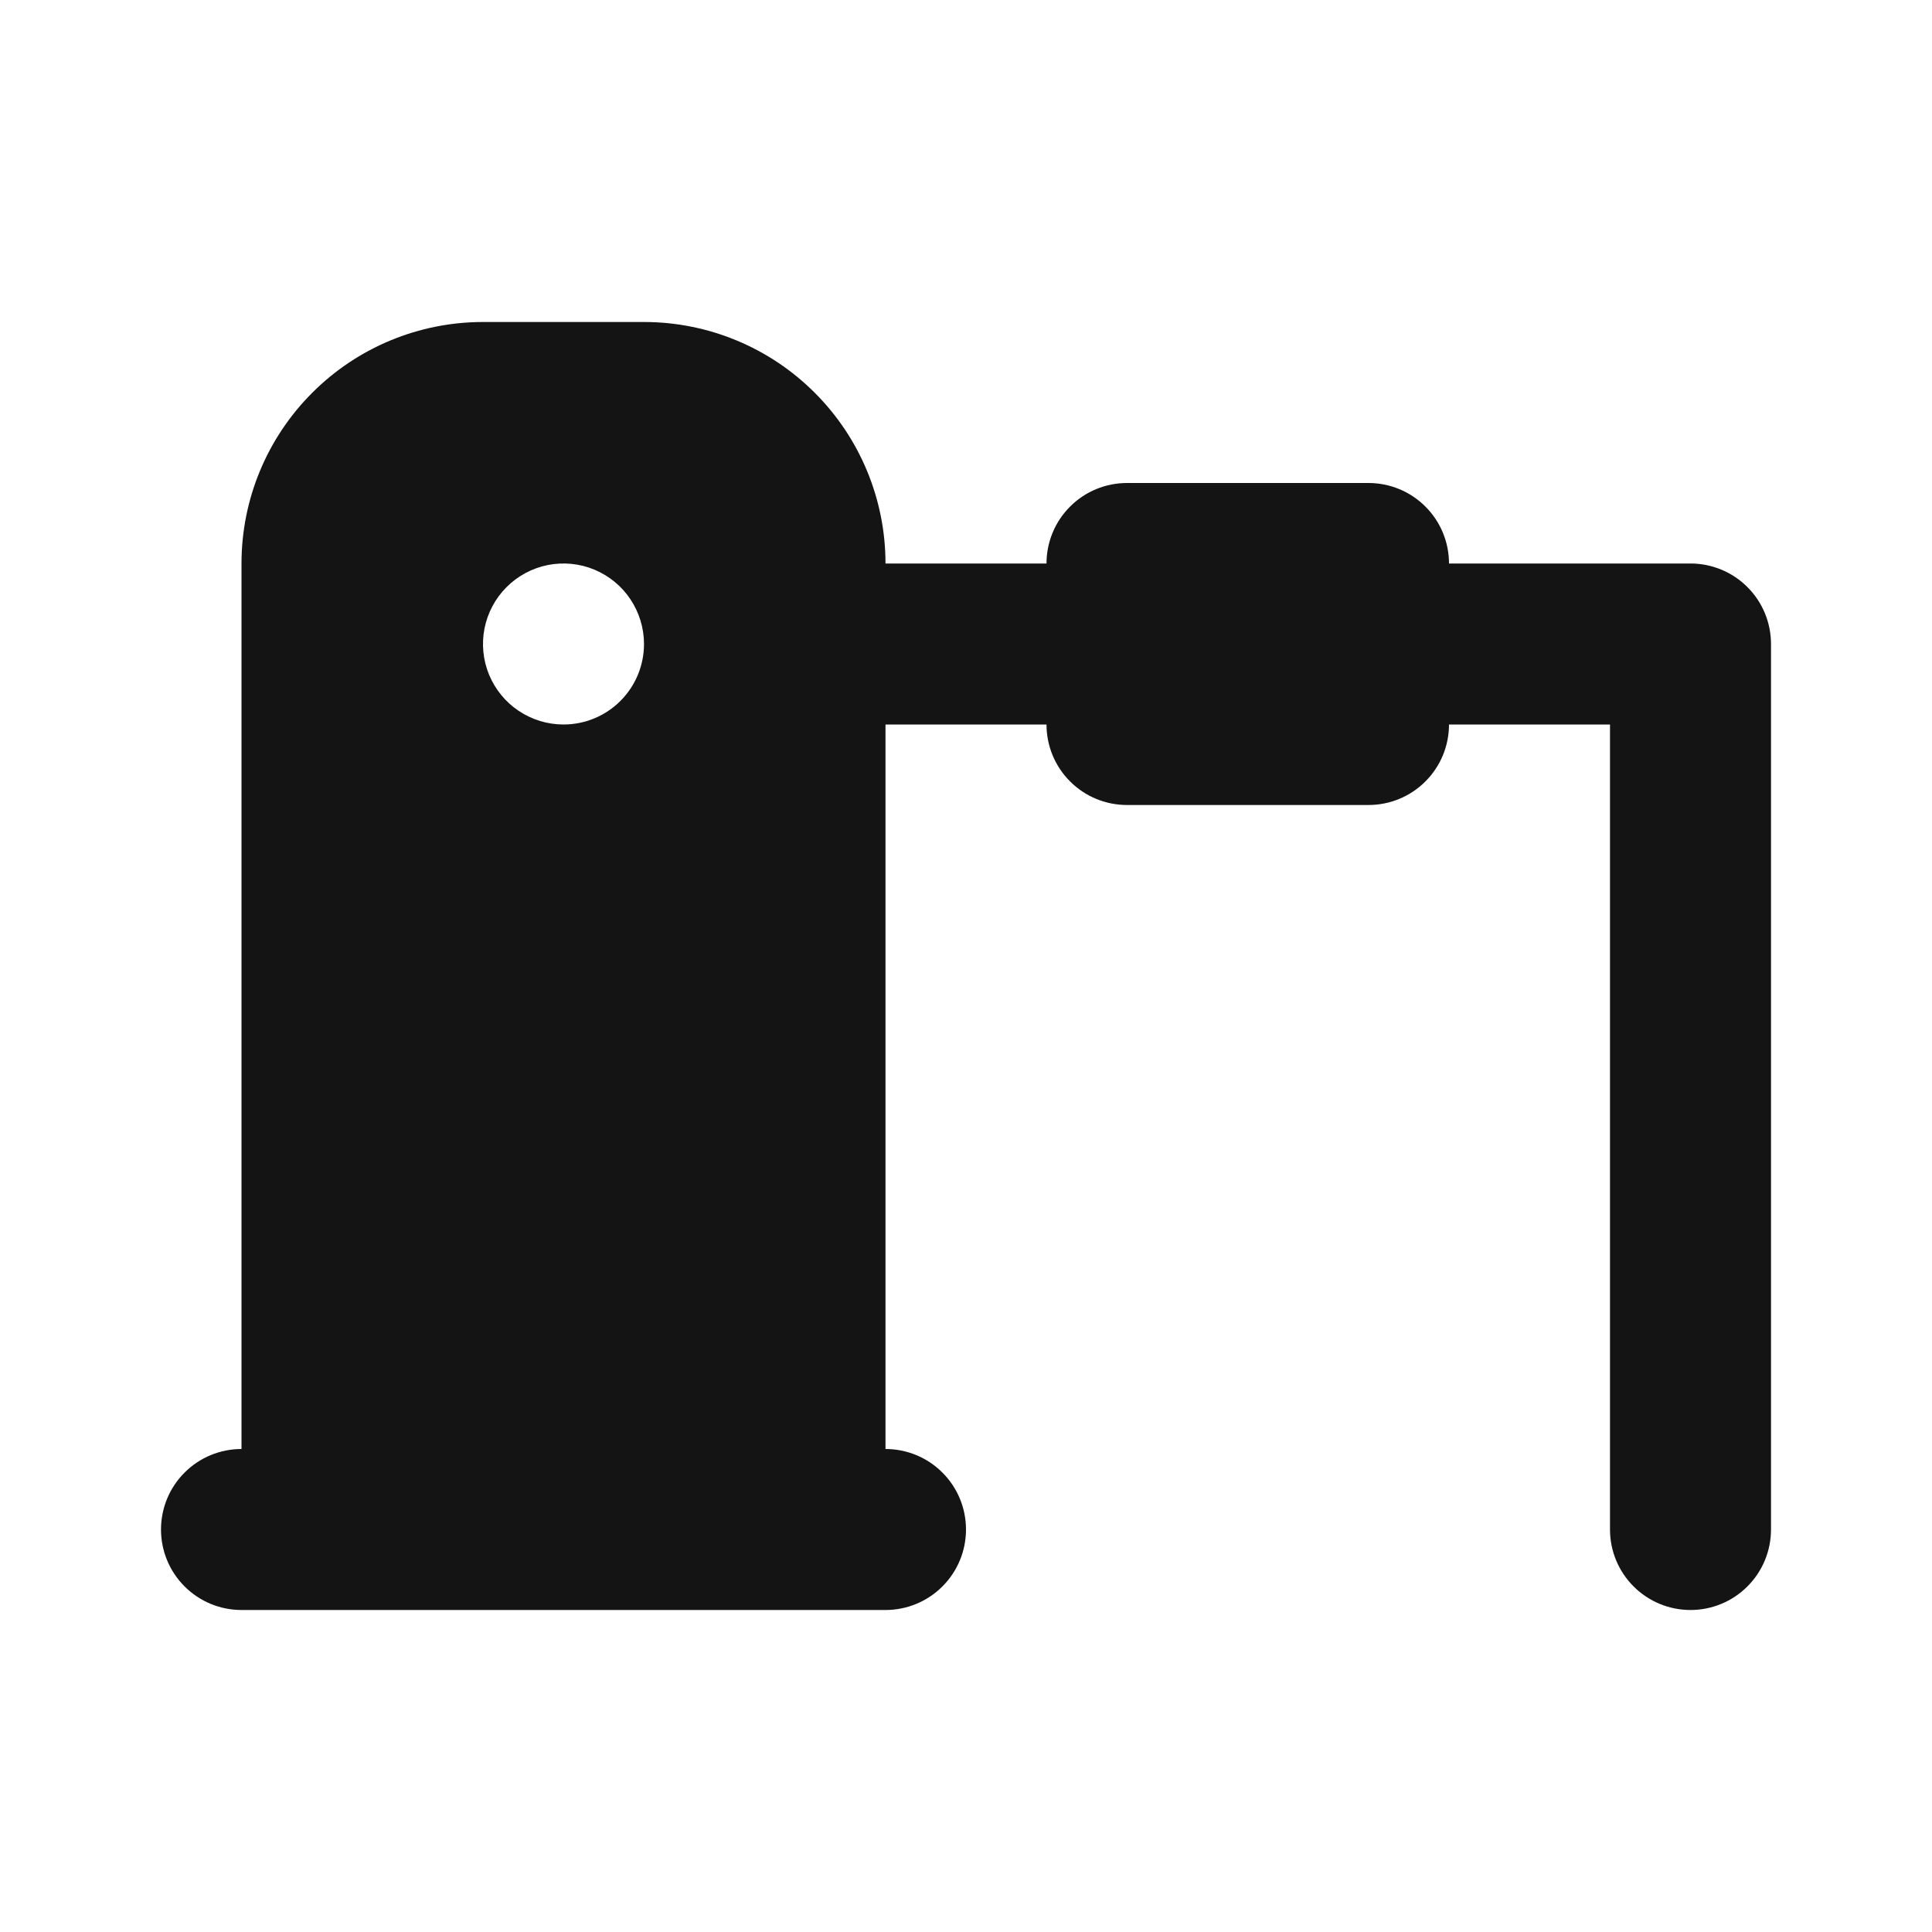 <svg width="24" height="24" viewBox="0 0 24 24" fill="none" xmlns="http://www.w3.org/2000/svg">
<path d="M21 7H18C18 6.735 17.895 6.48 17.707 6.293C17.52 6.105 17.265 6 17 6H14C13.735 6 13.48 6.105 13.293 6.293C13.105 6.48 13 6.735 13 7H11C11 6.204 10.684 5.441 10.121 4.879C9.559 4.316 8.796 4 8 4H6C5.204 4 4.441 4.316 3.879 4.879C3.316 5.441 3 6.204 3 7V18C2.735 18 2.48 18.105 2.293 18.293C2.105 18.48 2 18.735 2 19C2 19.265 2.105 19.52 2.293 19.707C2.48 19.895 2.735 20 3 20H11C11.265 20 11.52 19.895 11.707 19.707C11.895 19.52 12 19.265 12 19C12 18.735 11.895 18.48 11.707 18.293C11.52 18.105 11.265 18 11 18V9H13C13 9.265 13.105 9.52 13.293 9.707C13.48 9.895 13.735 10 14 10H17C17.265 10 17.52 9.895 17.707 9.707C17.895 9.52 18 9.265 18 9H20V19C20 19.265 20.105 19.52 20.293 19.707C20.48 19.895 20.735 20 21 20C21.265 20 21.52 19.895 21.707 19.707C21.895 19.52 22 19.265 22 19V8C22 7.735 21.895 7.48 21.707 7.293C21.52 7.105 21.265 7 21 7ZM7 9C6.802 9 6.609 8.941 6.444 8.831C6.28 8.722 6.152 8.565 6.076 8.383C6 8.2 5.981 7.999 6.019 7.805C6.058 7.611 6.153 7.433 6.293 7.293C6.433 7.153 6.611 7.058 6.805 7.019C6.999 6.981 7.2 7 7.383 7.076C7.565 7.152 7.722 7.28 7.831 7.444C7.941 7.609 8 7.802 8 8C8 8.265 7.895 8.52 7.707 8.707C7.52 8.895 7.265 9 7 9Z" fill="#141414"/>
</svg>
